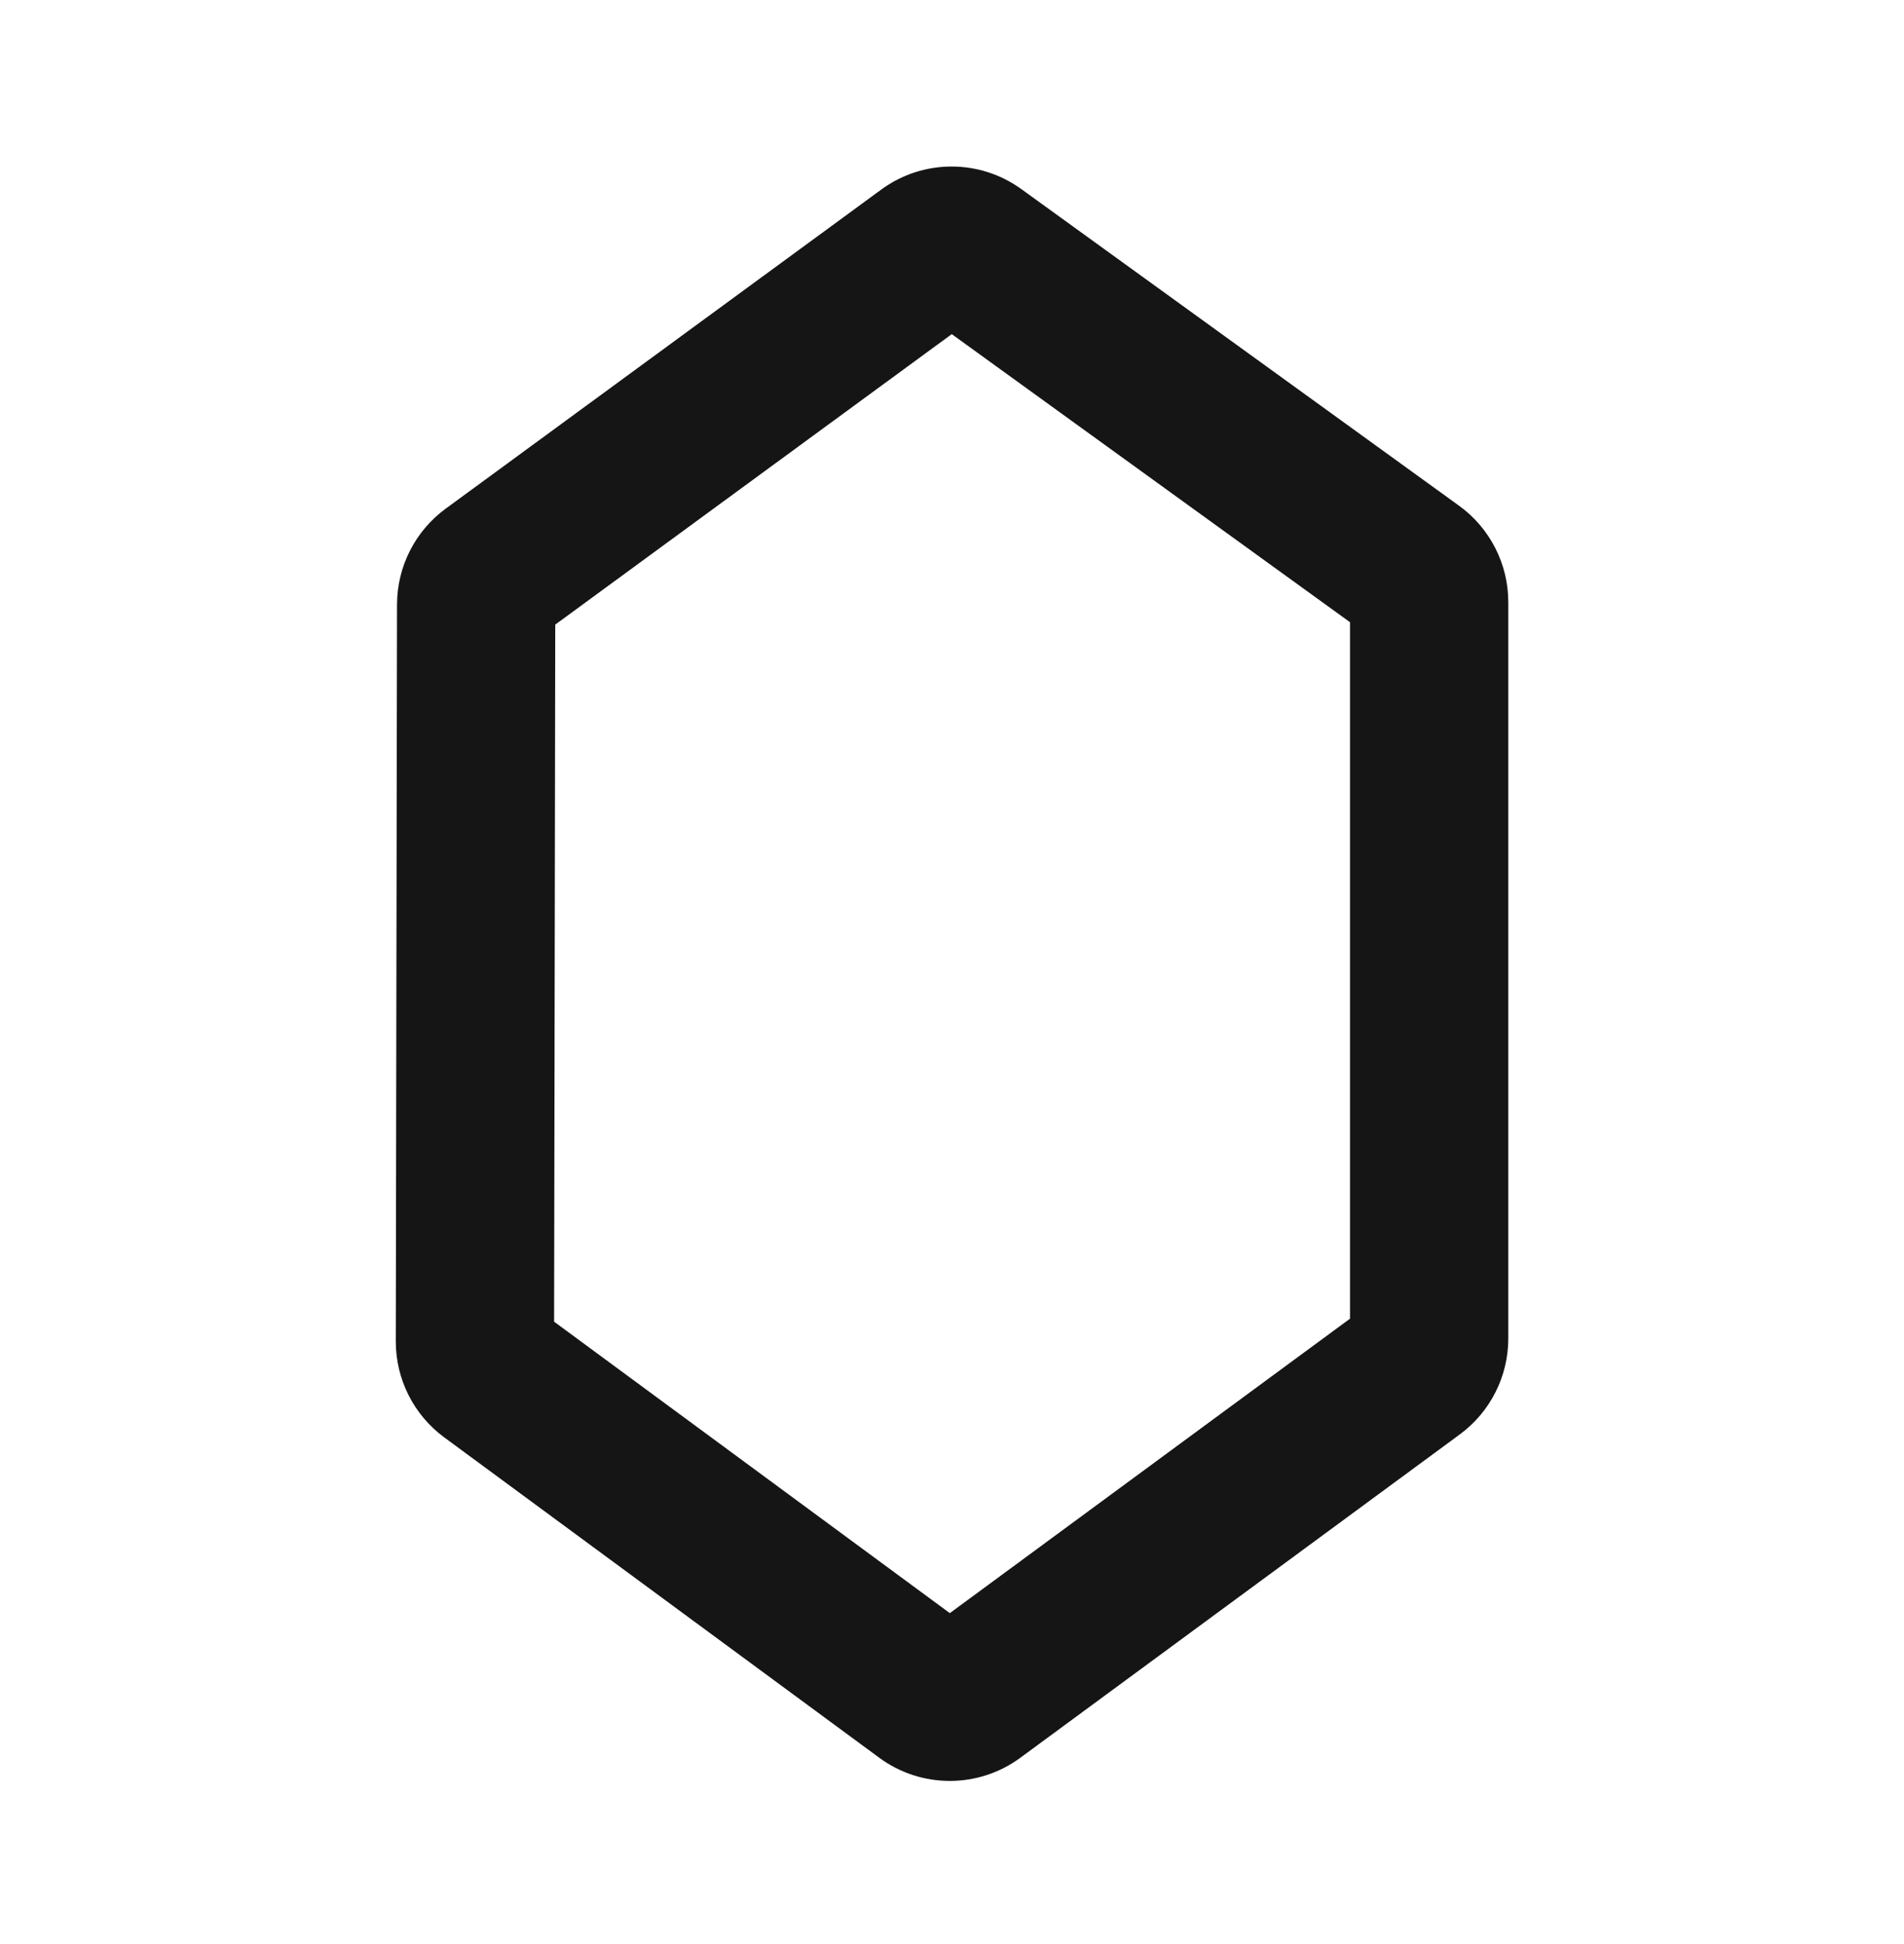 <svg width="48" height="49" viewBox="0 0 48 49" fill="none" xmlns="http://www.w3.org/2000/svg">
<mask id="mask0_835_7008" style="mask-type:alpha" maskUnits="userSpaceOnUse" x="0" y="0" width="48" height="49">
<rect x="0.5" y="1.05" width="47" height="47" fill="#D9D9D9" stroke="#151515"/>
</mask>
<g mask="url(#mask0_835_7008)">
<path fill-rule="evenodd" clip-rule="evenodd" d="M34.034 33.237L34.034 15.683L23.994 8.422L13.998 15.743L13.969 33.313L23.945 40.659L34.034 33.237ZM22.166 44.304C23.223 45.083 24.664 45.083 25.722 44.305L36.802 36.154C37.57 35.589 38.024 34.692 38.024 33.737L38.024 15.177C38.024 14.215 37.562 13.31 36.782 12.746L25.749 4.767C24.694 4.004 23.268 4.008 22.218 4.777L11.237 12.82C10.466 13.384 10.011 14.281 10.009 15.236L9.978 33.808C9.977 34.764 10.43 35.663 11.199 36.229L22.166 44.304Z" fill="#151515"/>
</g>
</svg>
